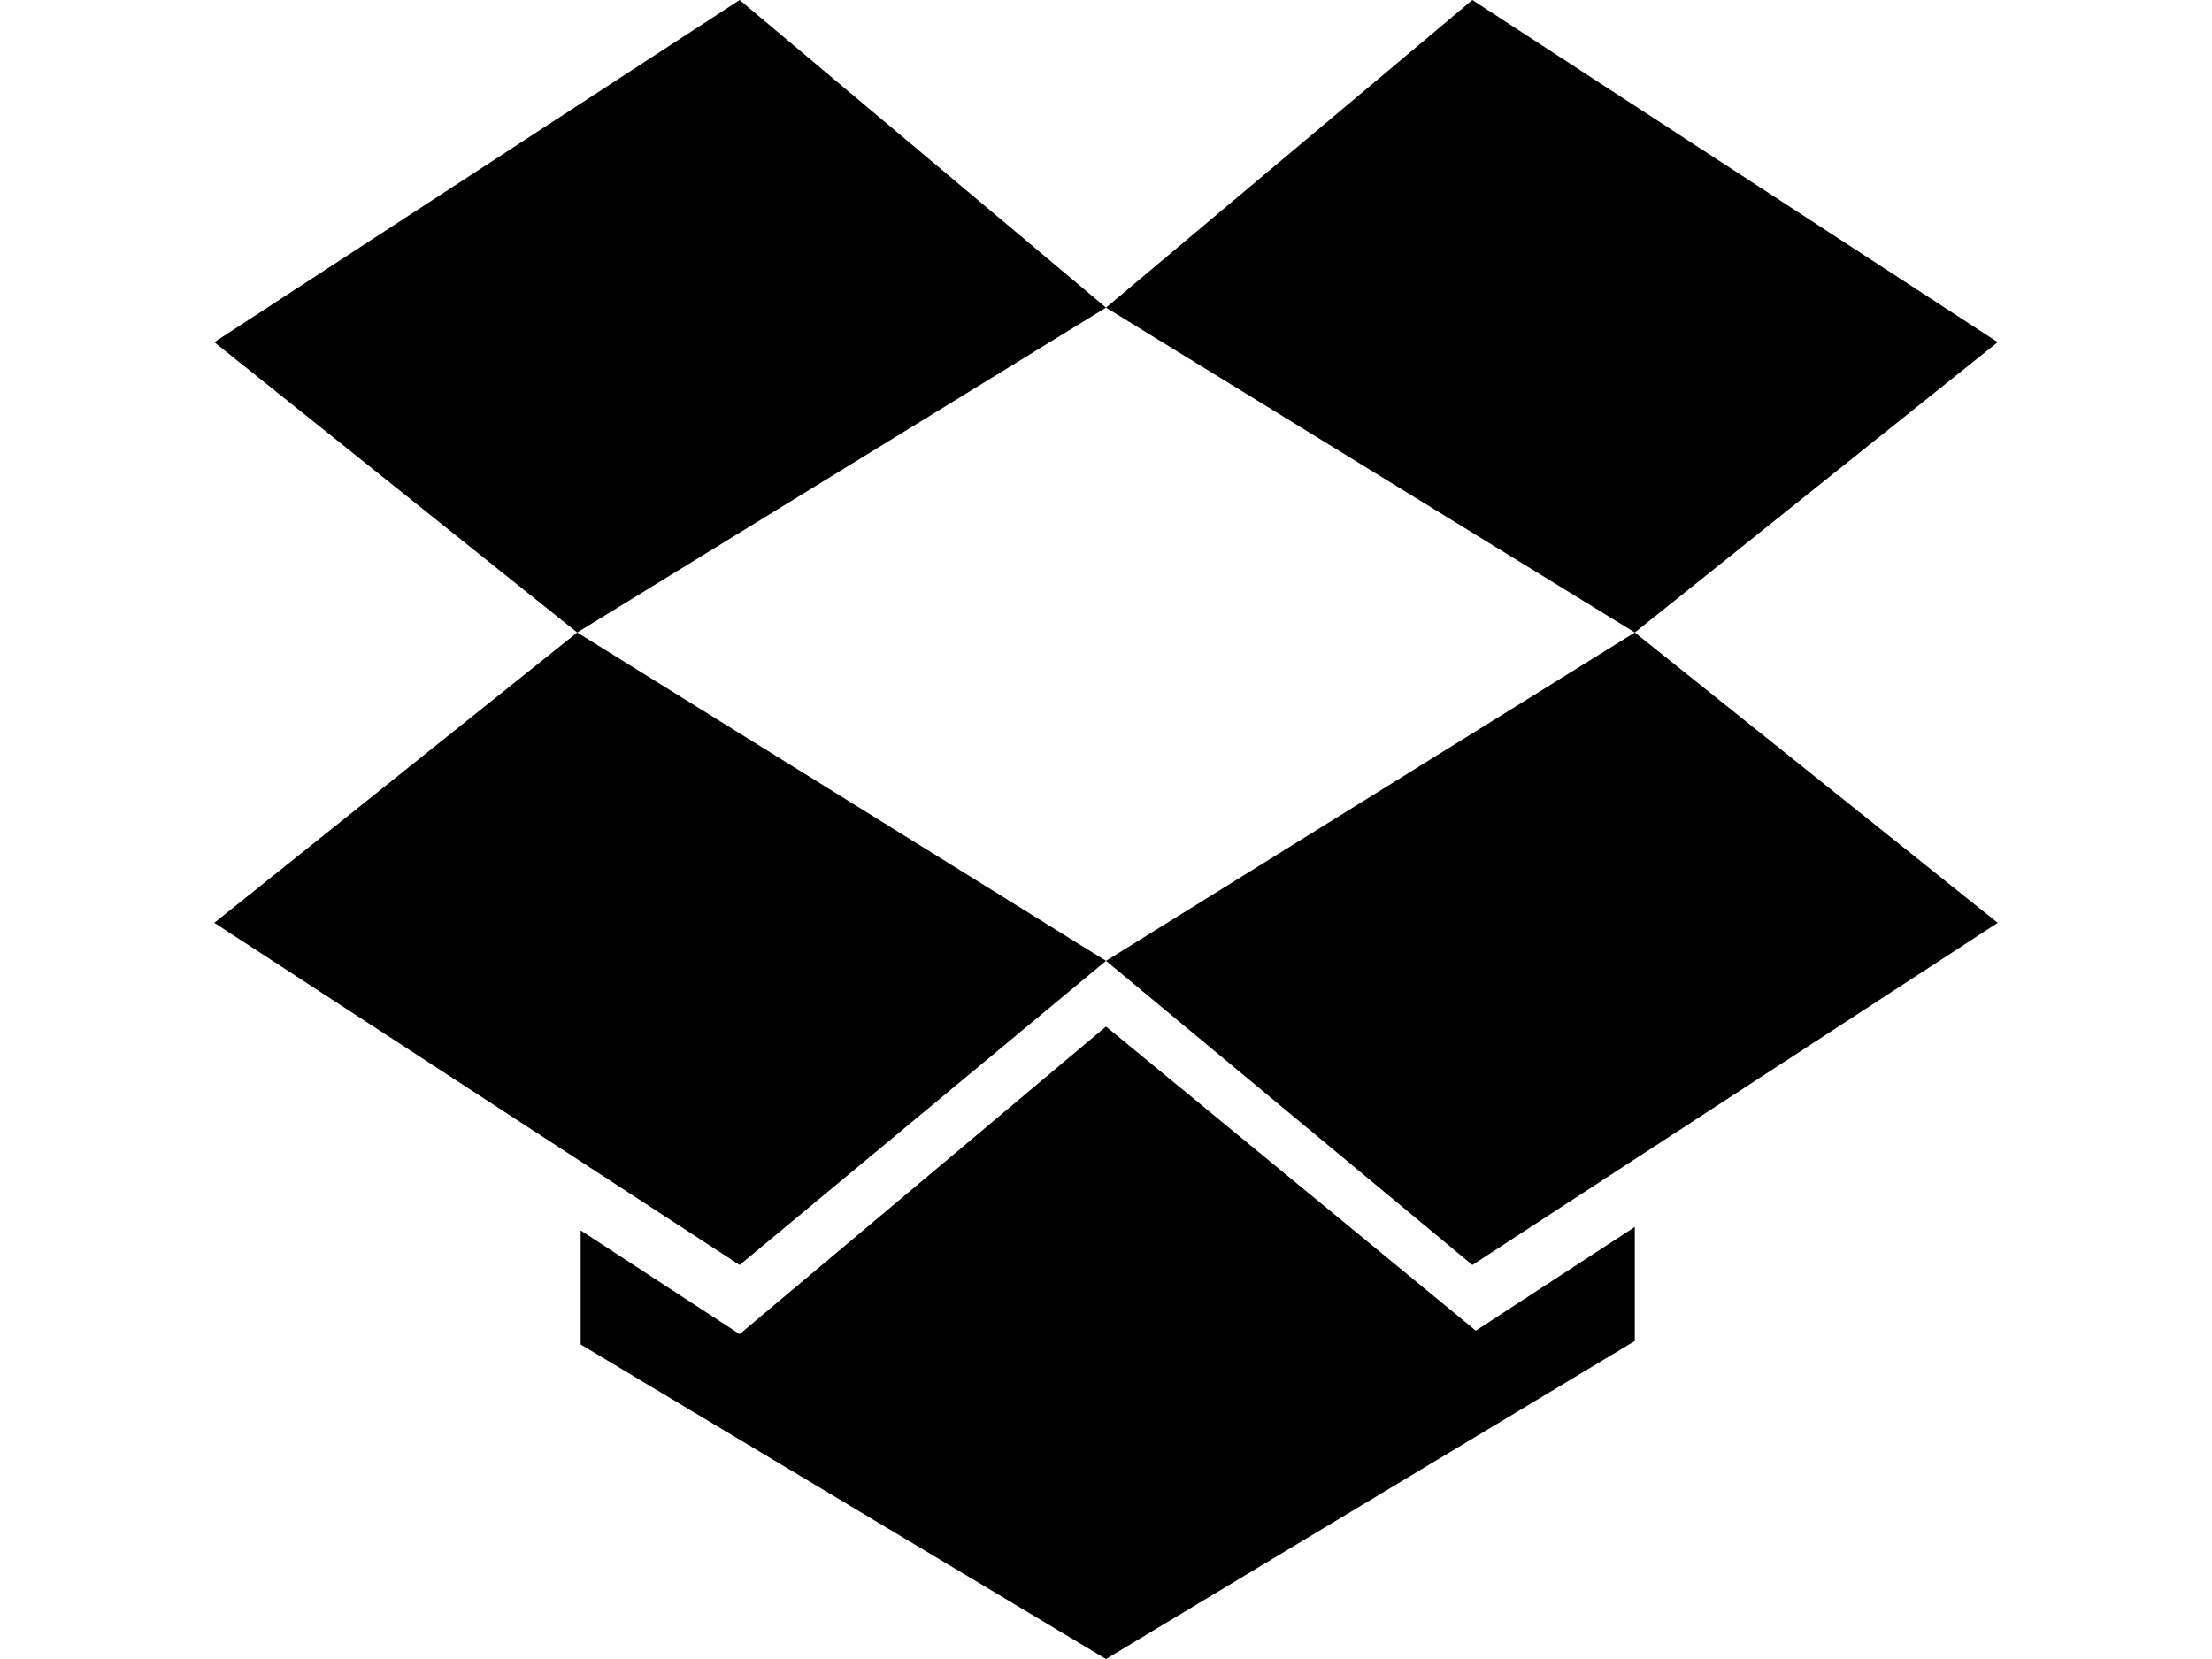 <svg xmlns="http://www.w3.org/2000/svg" viewBox="0 0 64 48">
<path d="M16.7,18.3L32,27.8l-10.6,8.8L6.2,26.7L16.7,18.3z M32,8.9l-15.3,9.4L6.2,9.9L21.4,0L32,8.9z M47.3,18.3L32,8.9L42.6,0
	l15.2,9.9L47.3,18.3z M47.3,18.3l10.5,8.4l-15.2,9.9L32,27.8L47.3,18.3z M42.7,38.5l4.6-3v3.3L32,48l-15.2-9.1v-3.3l4.6,3L32,29.7
	L42.7,38.5z"/>
</svg>
